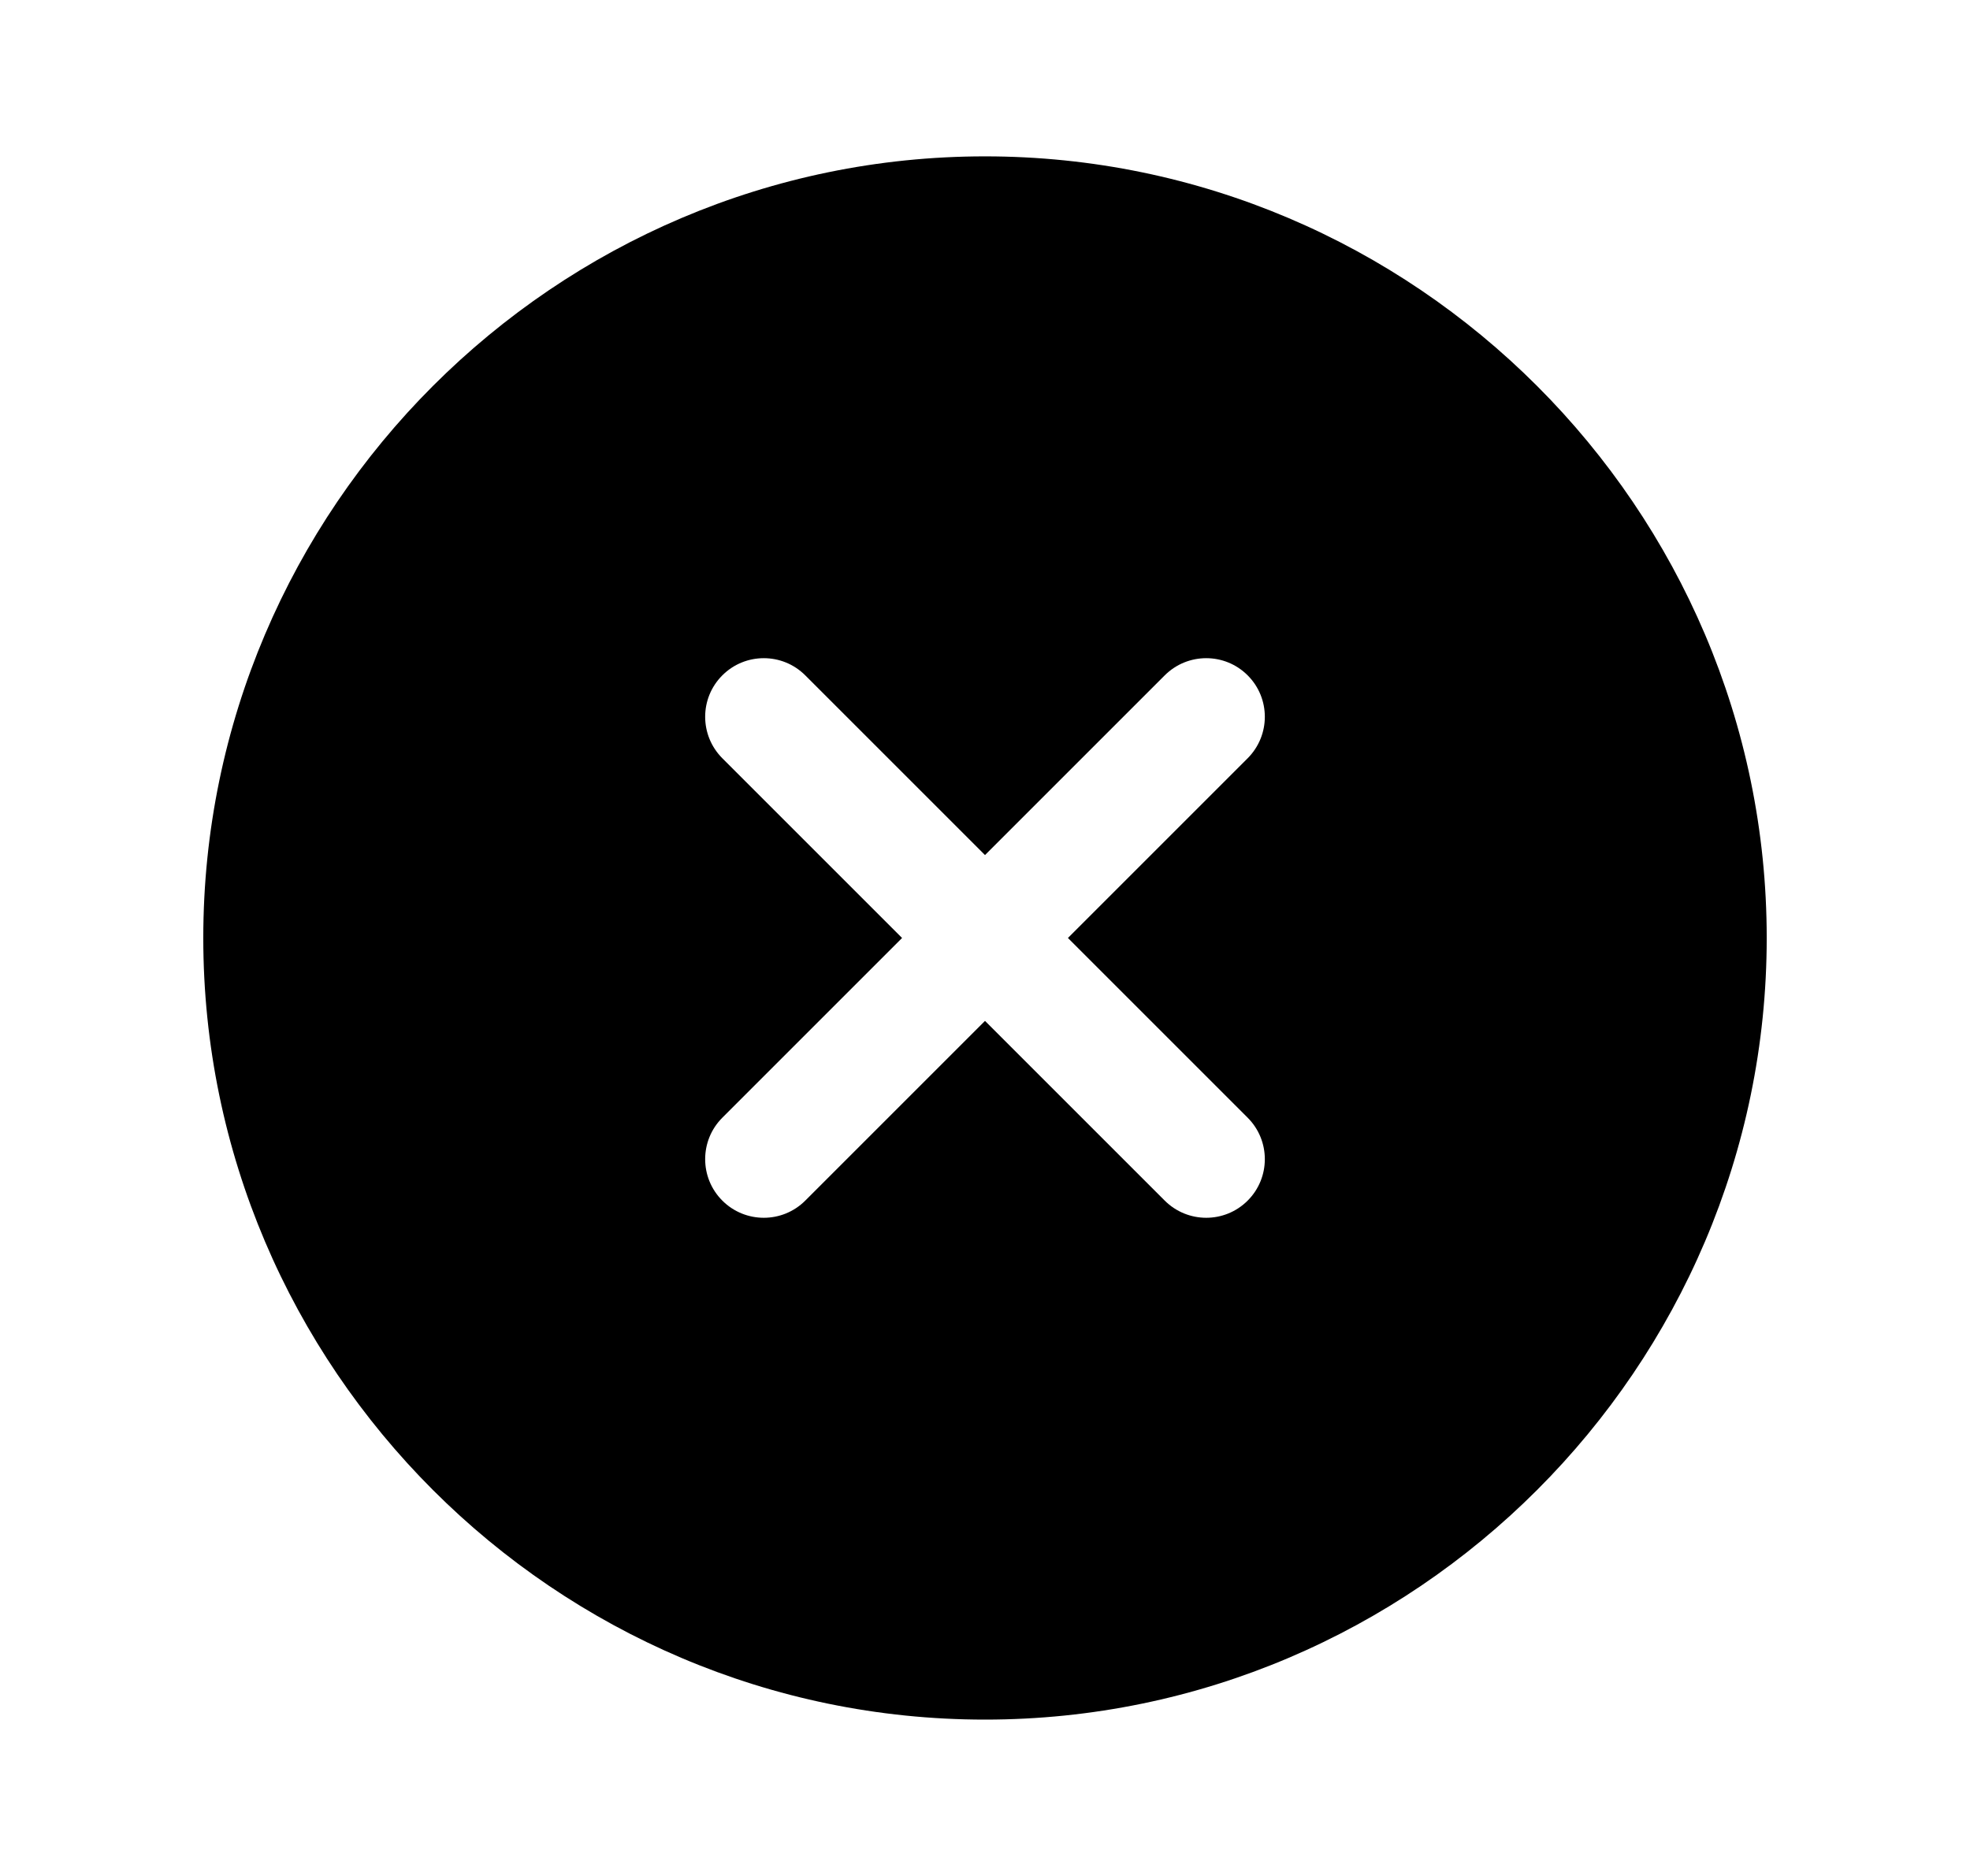<svg width="21" height="20" viewBox="0 0 21 20" fill="none" xmlns="http://www.w3.org/2000/svg">
<path fill-rule="evenodd" clip-rule="evenodd" d="M18.833 10C18.833 14.583 15.083 18.333 10.5 18.333C5.917 18.333 2.167 14.583 2.167 10C2.167 5.417 5.917 1.667 10.5 1.667C15.083 1.667 18.833 5.417 18.833 10ZM13.3 7.2C13.544 7.444 13.544 7.839 13.3 8.084L11.384 10L13.3 11.916C13.544 12.16 13.544 12.556 13.3 12.8C13.056 13.044 12.661 13.044 12.416 12.8L10.5 10.884L8.584 12.8C8.34 13.044 7.944 13.044 7.7 12.8C7.456 12.556 7.456 12.16 7.7 11.916L9.616 10L7.7 8.084C7.456 7.839 7.456 7.444 7.7 7.2C7.944 6.956 8.34 6.956 8.584 7.2L10.5 9.116L12.416 7.2C12.661 6.956 13.056 6.956 13.3 7.2Z" fill="color1"/>
</svg>
